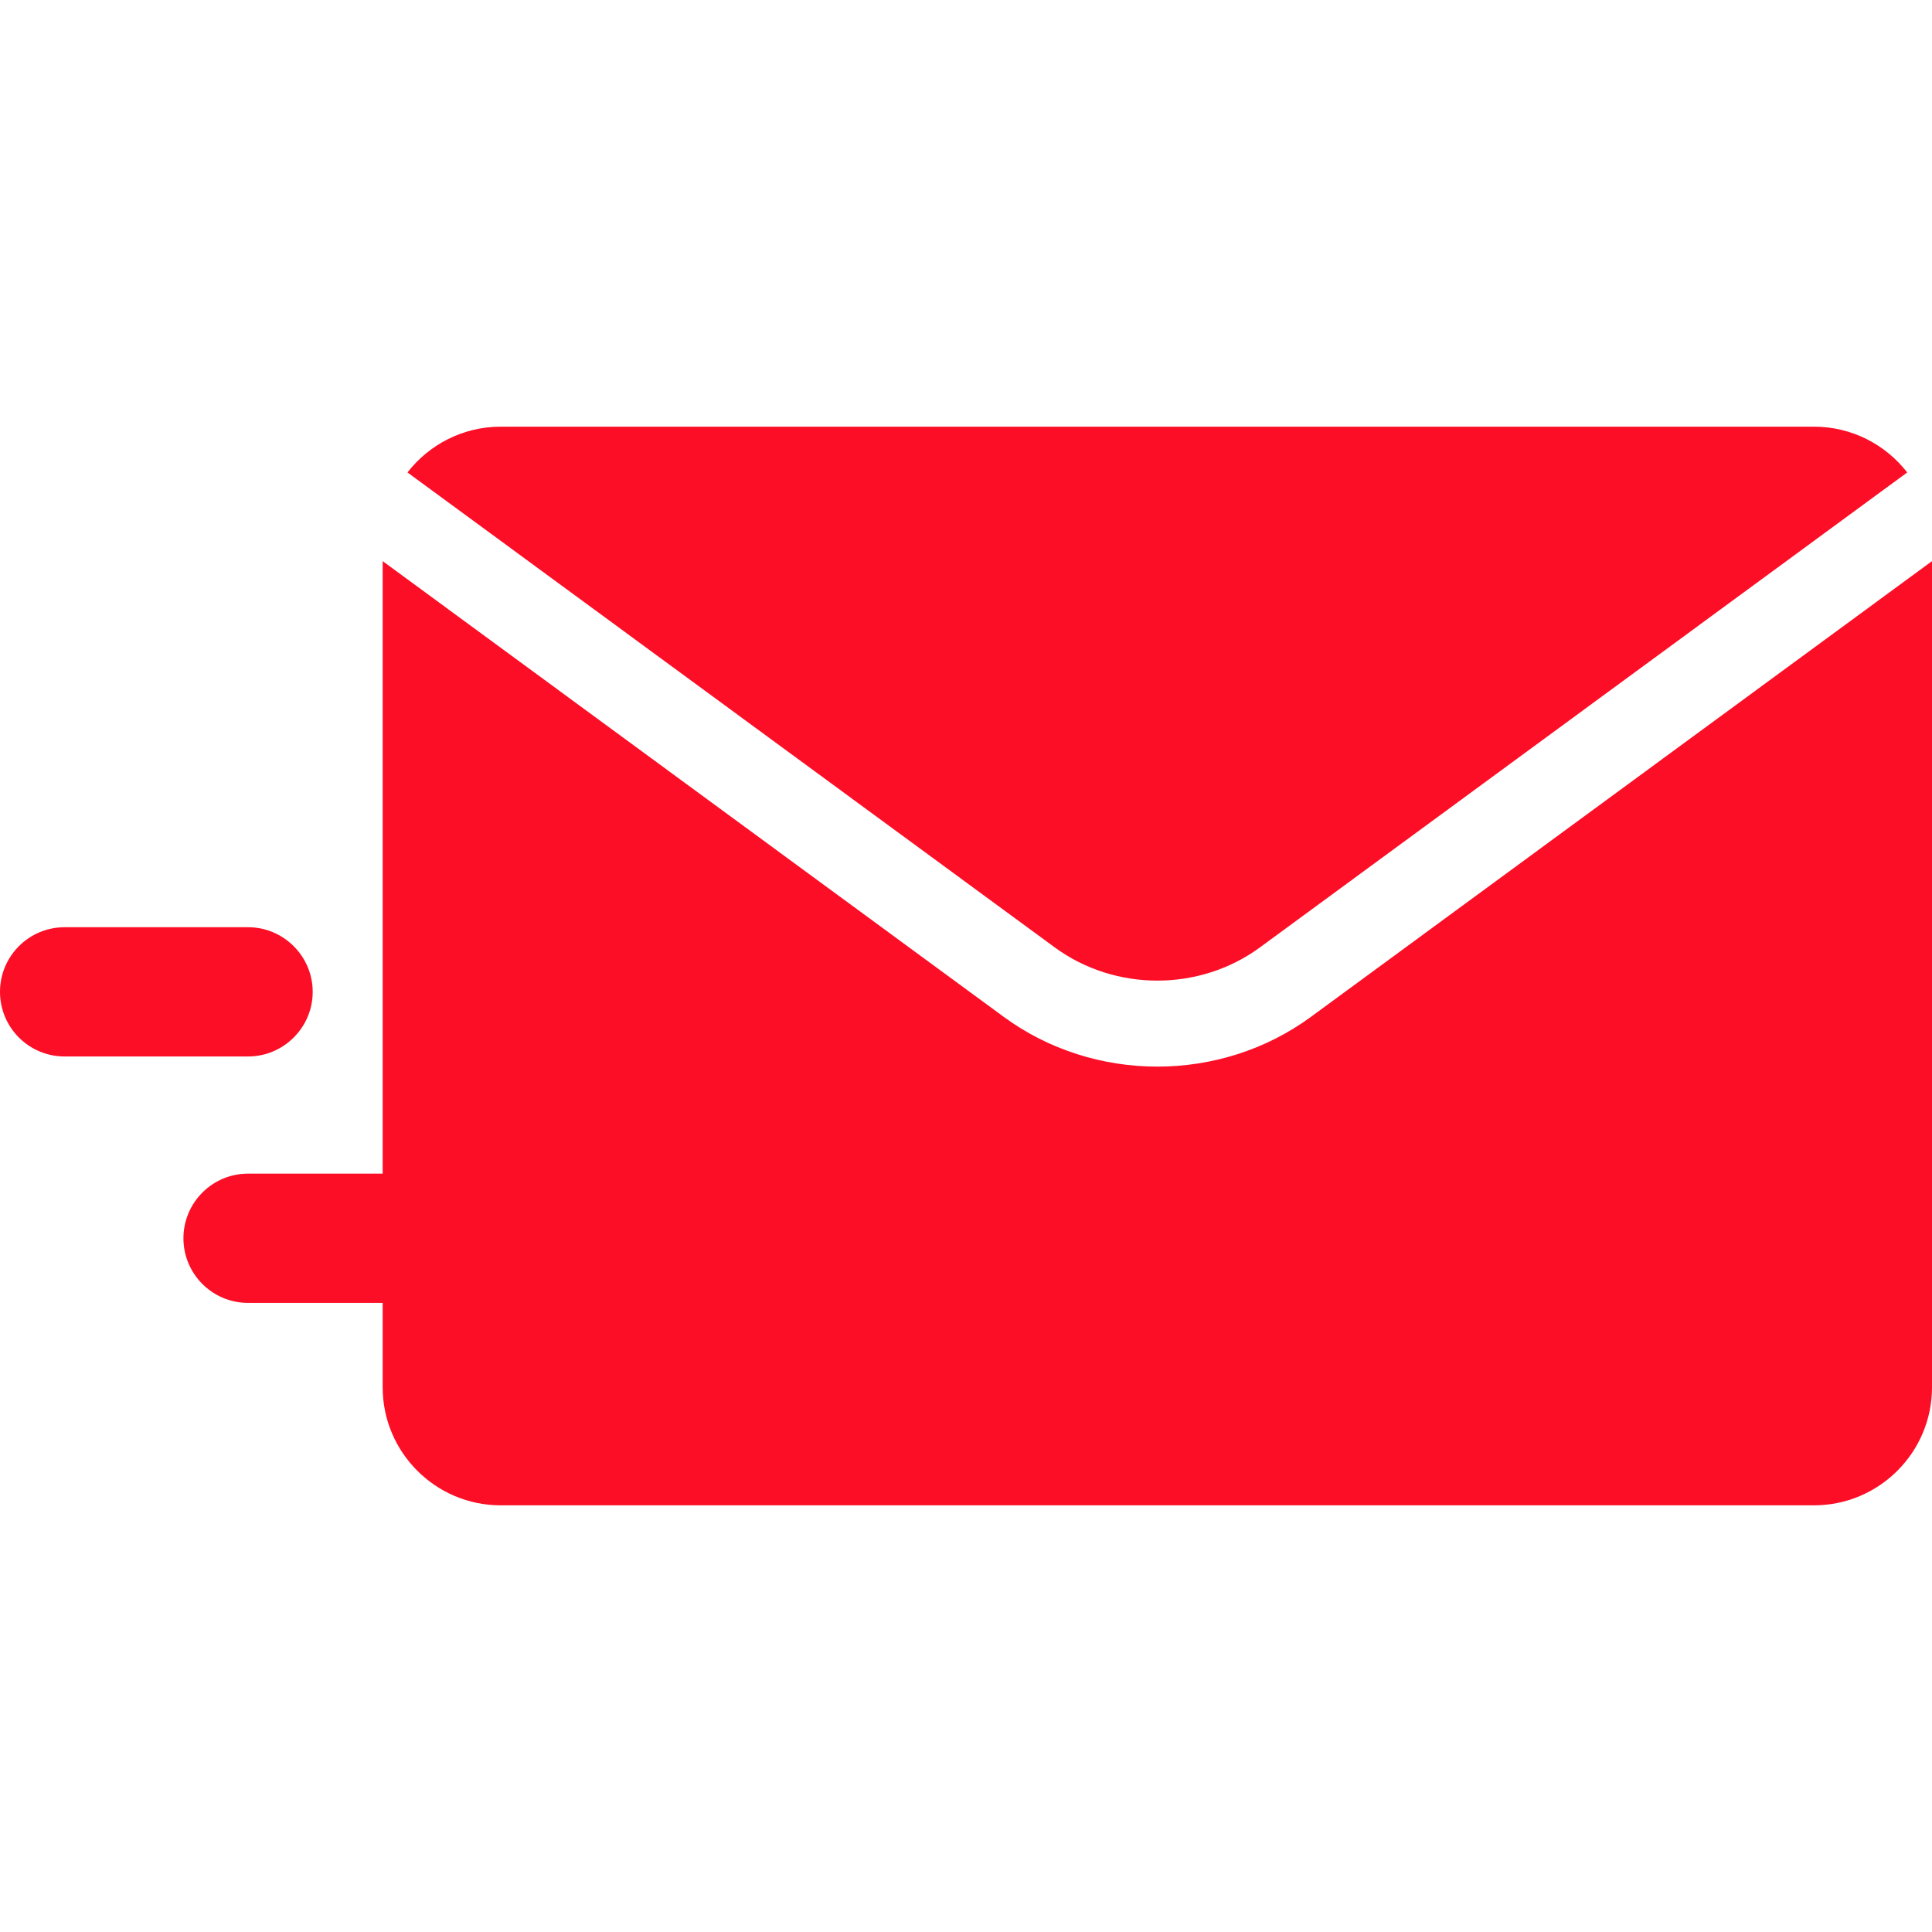 <?xml version="1.0"?>
<svg xmlns="http://www.w3.org/2000/svg" xmlns:xlink="http://www.w3.org/1999/xlink" version="1.1" id="Layer_1" x="0px" y="0px" viewBox="0 0 511.999 511.999" style="enable-background:new 0 0 511.999 511.999;" xml:space="preserve" width="512px" height="512px" class=""><g><g>
	<g>
		<path d="M480.73,113.073H132.684c-10.034,0-18.974,4.757-24.7,12.127l171.51,125.853c16.022,11.757,38.401,11.757,54.424,0    L505.43,125.201C499.705,117.829,490.764,113.073,480.73,113.073z" data-original="#000000" class="active-path" data-old_color="#fc0e26" fill="#fc0e26"/>
	</g>
</g><g>
	<g>
		<path d="M347.428,269.466c-11.987,8.795-26.357,13.196-40.722,13.196c-14.369,0-28.733-4.398-40.722-13.196l-164.57-120.761    v162.321H78.577H65.74c-9.459,0-17.127,7.669-17.127,17.127c0,9.459,7.669,17.127,17.127,17.127h12.839h22.835v0v22.374    c0,17.243,14.027,31.27,31.27,31.27h348.045c17.243,0,31.27-14.029,31.27-31.27v-218.95L347.428,269.466z" data-original="#000000" class="active-path" data-old_color="#fc0e26" fill="#fc0e26"/>
	</g>
</g><g>
	<g>
		<path d="M78.577,251.539c-3.139-3.559-7.72-5.816-12.839-5.816H17.127C7.669,245.723,0,253.392,0,262.85    c0,9.459,7.669,17.127,17.127,17.127H65.74c5.119,0,9.7-2.257,12.839-5.816c2.662-3.019,4.289-6.97,4.289-11.311    C82.867,258.509,81.239,254.558,78.577,251.539z" data-original="#000000" class="active-path" data-old_color="#fc0e26" fill="#fc0e26"/>
	</g>
</g></g> </svg>
